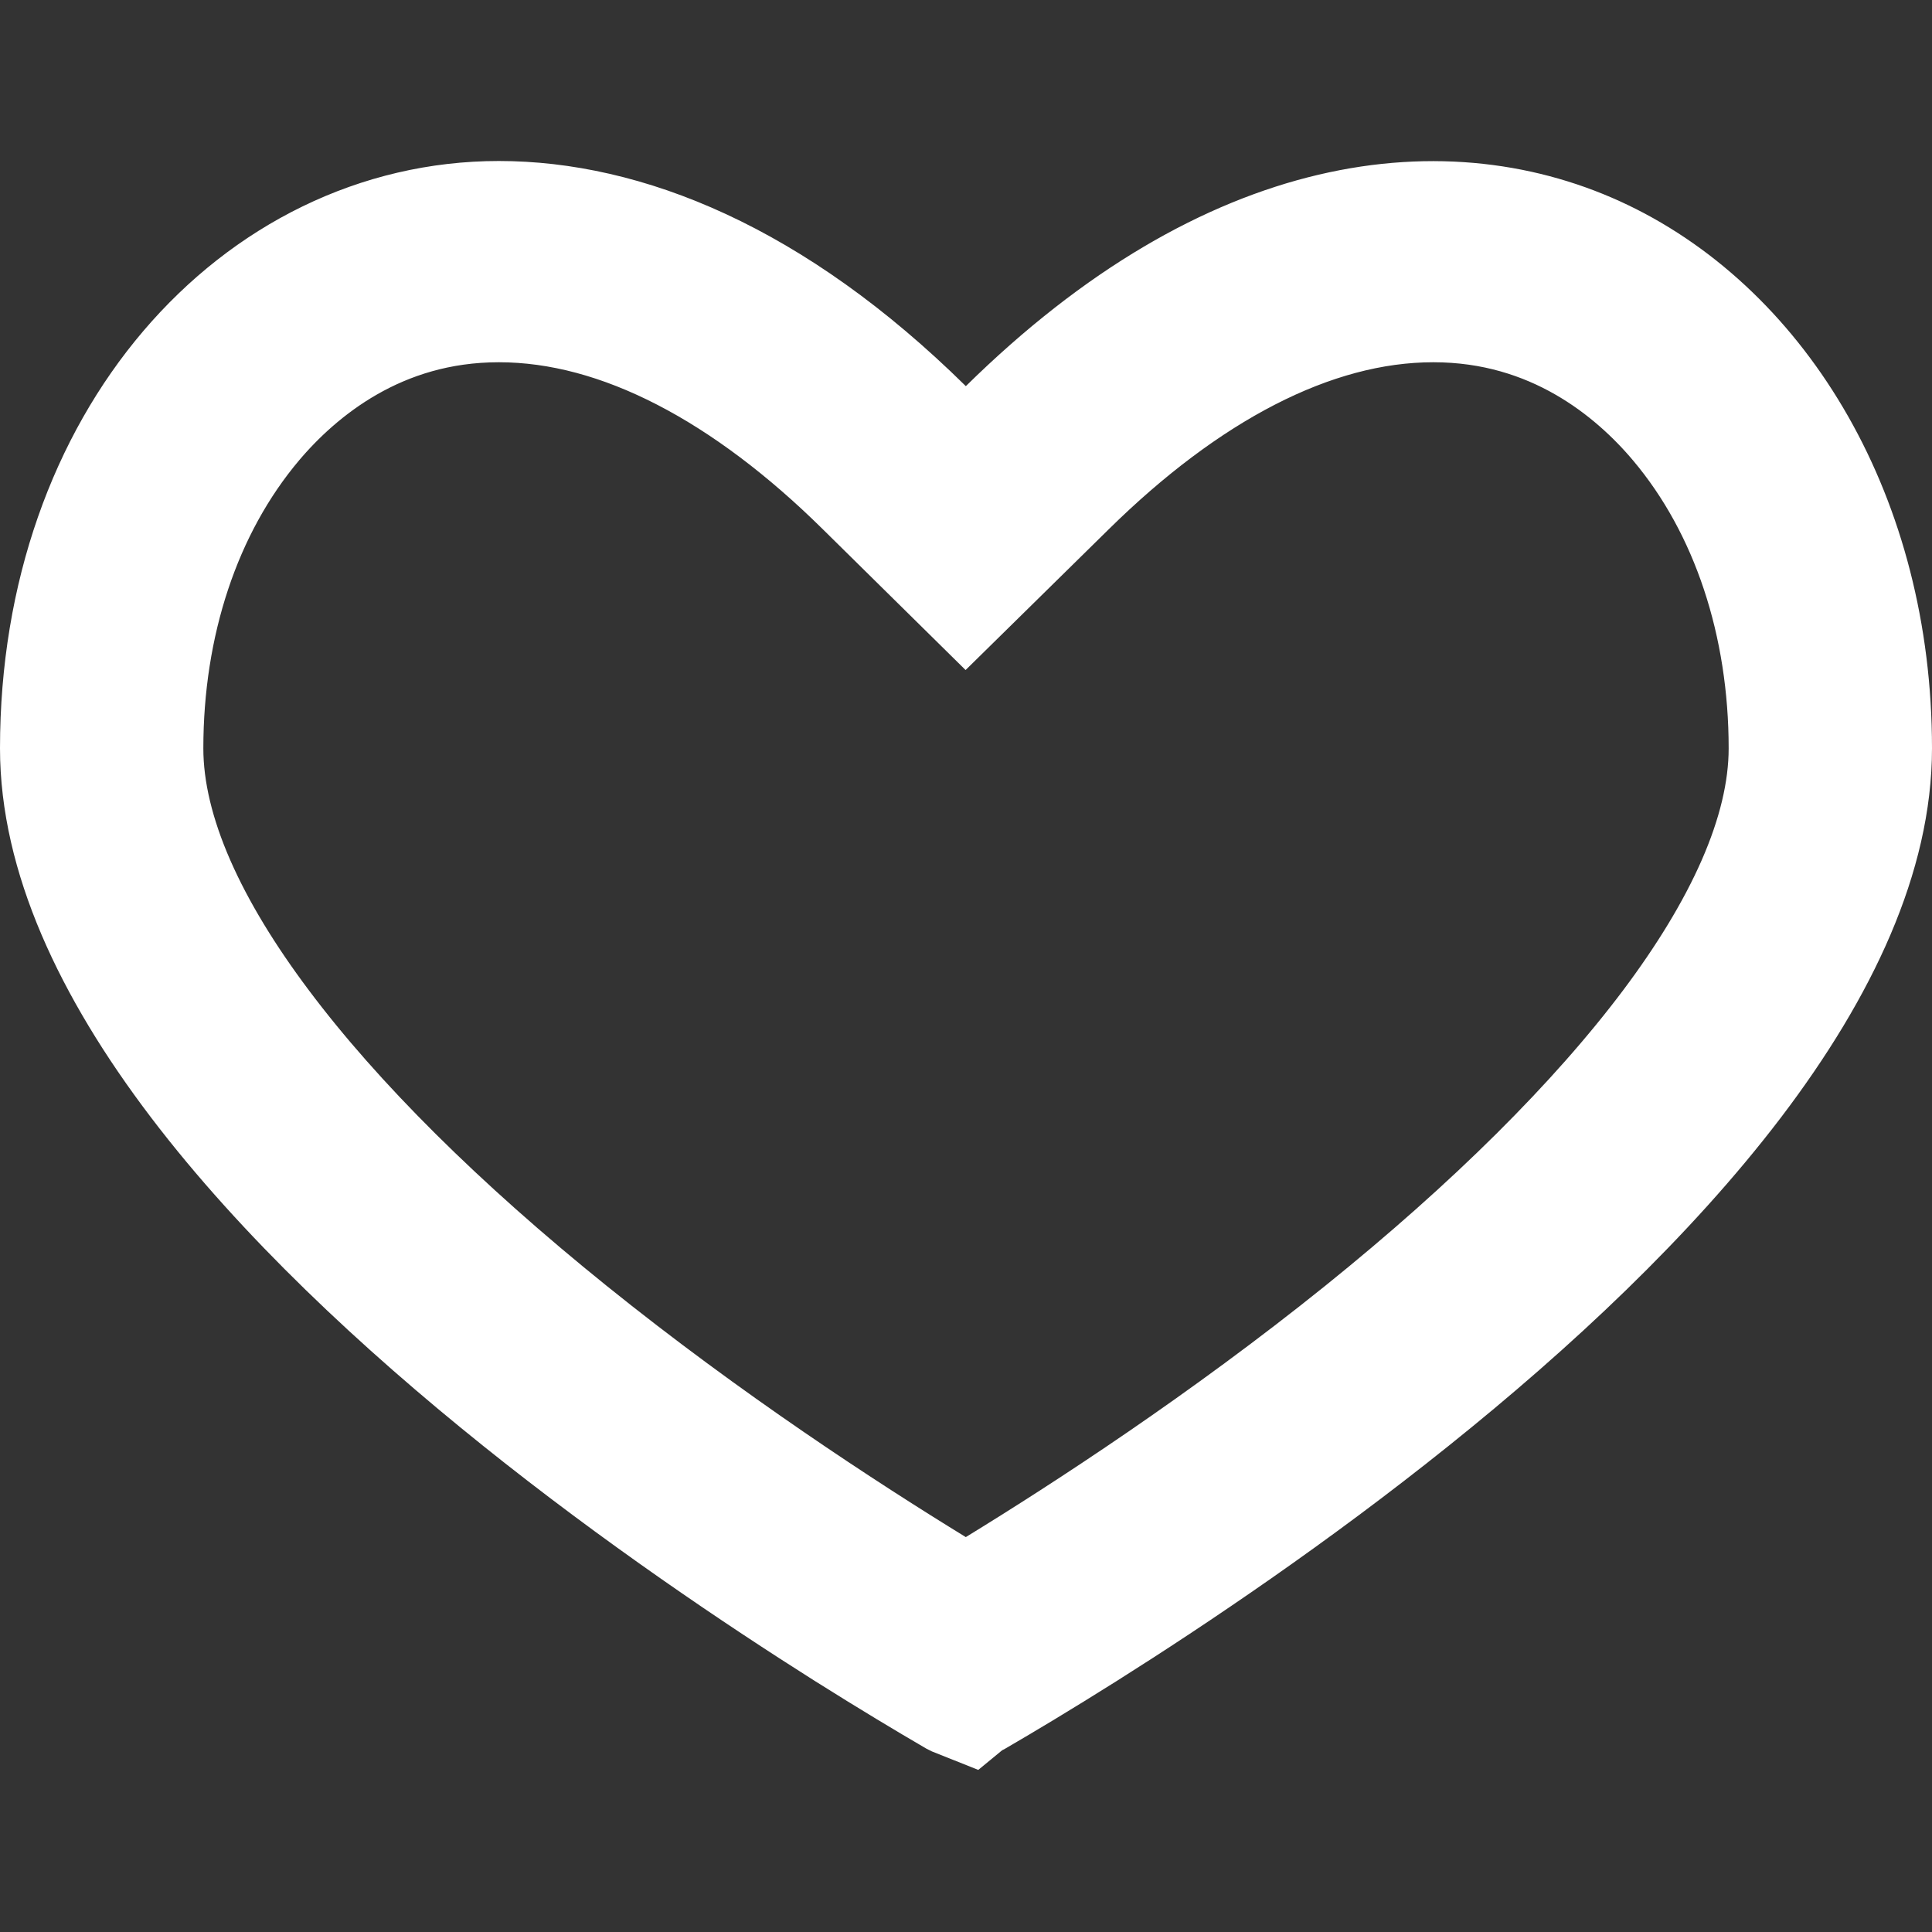 <svg width="24" height="24" viewBox="0 0 24 24" fill="none" xmlns="http://www.w3.org/2000/svg">
<rect x="0" y="0" width="24" height="24" fill="#333333" stroke="none"/>
<path d="M6.91 16.753L7.537 15.974L6.91 16.753C8.624 18.134 10.356 19.261 11.475 19.947L11.998 20.267L12.52 19.947C13.64 19.261 15.373 18.133 17.088 16.753C18.722 15.437 20.041 14.129 20.962 12.903C21.859 11.707 22.474 10.462 22.474 9.296C22.474 7.705 21.994 6.193 21.05 5.074C20.478 4.395 19.413 3.5 17.805 3.5C16.174 3.5 14.543 4.415 13.077 5.857L11.996 6.92L10.917 5.856L10.237 6.545L10.917 5.856C9.455 4.415 7.827 3.5 6.197 3.5C4.589 3.5 3.524 4.396 2.951 5.074C2.006 6.194 1.526 7.705 1.526 9.296C1.526 10.462 2.14 11.707 3.038 12.903C3.957 14.129 5.276 15.437 6.91 16.753ZM11.296 5.509L11.997 6.2L12.699 5.51C15.448 2.805 18.007 2.593 19.791 3.449C21.641 4.337 23 6.526 23 9.296C23 10.52 22.396 11.871 21.329 13.275C20.272 14.664 18.841 16.002 17.373 17.178C15.911 18.351 14.444 19.339 13.339 20.036C12.788 20.383 12.33 20.657 12.01 20.843C12.006 20.845 12.002 20.847 11.998 20.85C11.993 20.848 11.989 20.845 11.985 20.843C11.666 20.657 11.207 20.383 10.656 20.036C9.553 19.339 8.086 18.351 6.624 17.178C5.158 16.002 3.727 14.664 2.671 13.275C1.604 11.871 1 10.52 1 9.296C1 5.599 3.376 3 6.197 3C7.665 3 9.438 3.678 11.296 5.509Z" stroke="white" stroke-width="2"/>
</svg>

